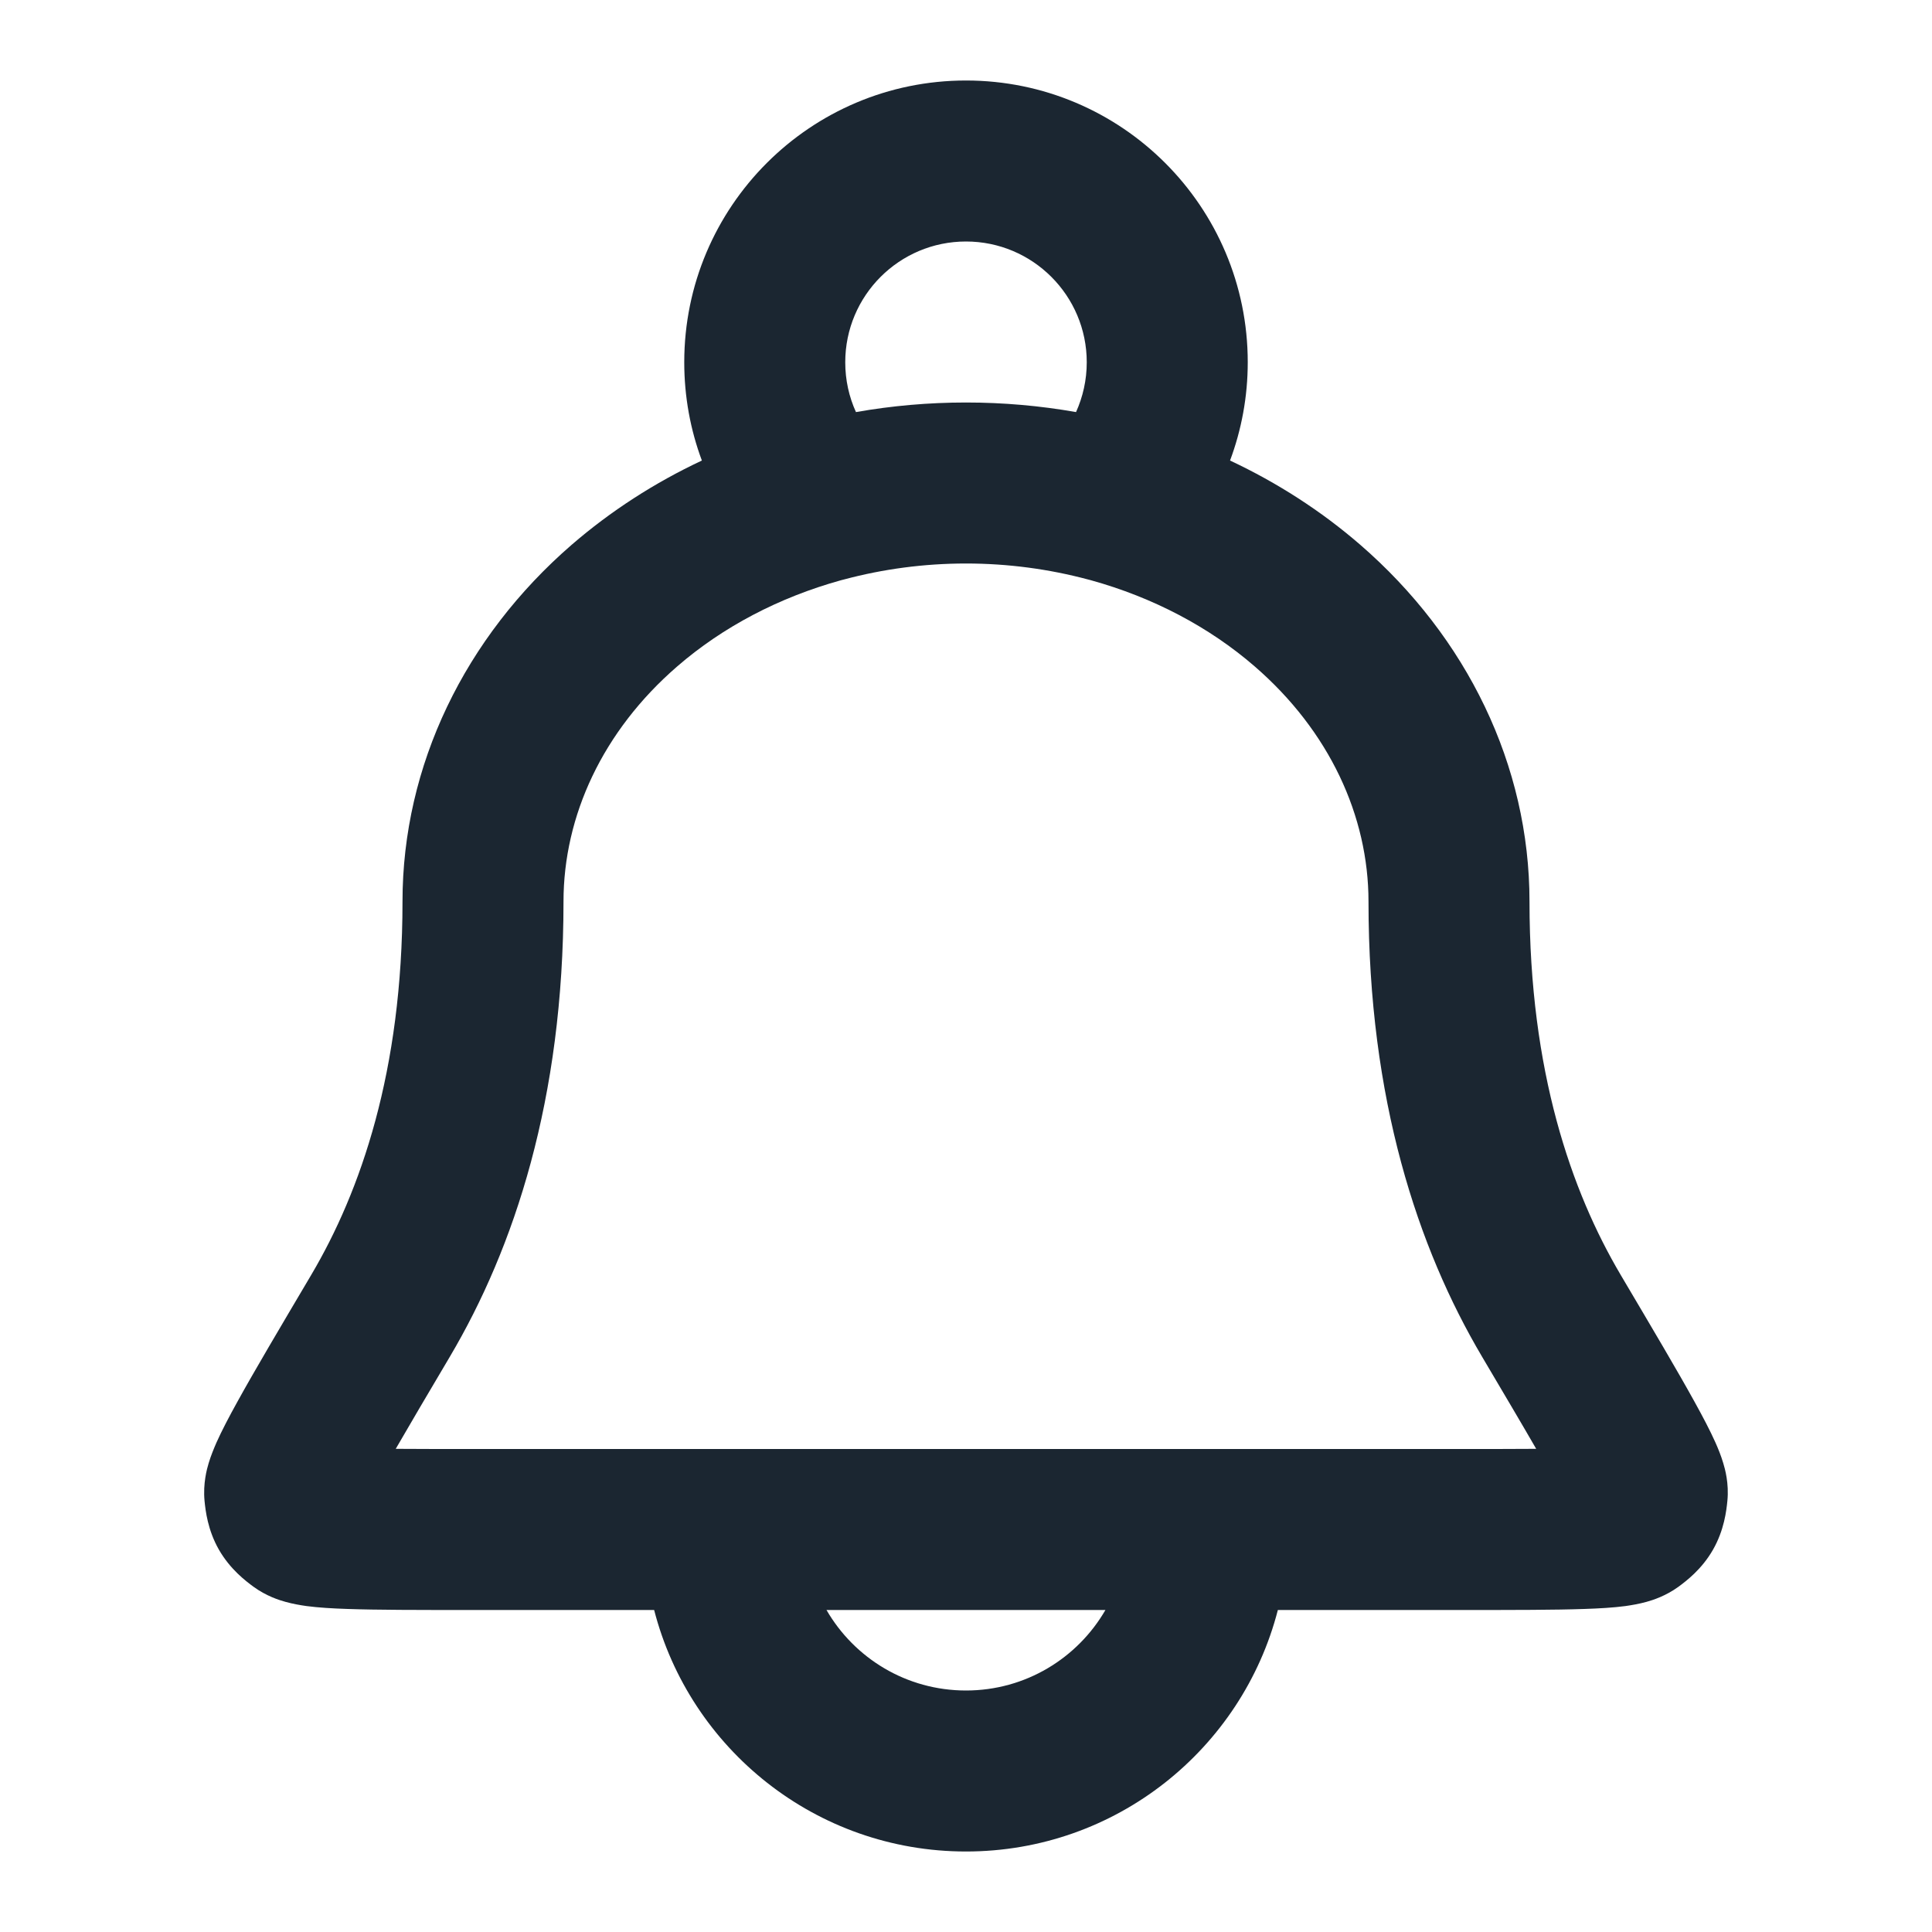 <svg width="24" height="24" viewBox="0 0 24 24" fill="none" xmlns="http://www.w3.org/2000/svg">
<path fill-rule="evenodd" clip-rule="evenodd" d="M12 3C11.171 3 10.5 3.672 10.5 4.5C10.5 4.721 10.547 4.93 10.633 5.119C11.081 5.04 11.539 5 12 5C12.461 5 12.918 5.04 13.367 5.119C13.452 4.93 13.5 4.721 13.5 4.5C13.5 3.672 12.828 3 12 3ZM15.28 5.721C15.422 5.341 15.5 4.929 15.5 4.5C15.5 2.567 13.933 1 12 1C10.067 1 8.5 2.567 8.5 4.5C8.5 4.929 8.577 5.341 8.719 5.721C8.133 5.996 7.588 6.347 7.102 6.767C5.777 7.915 5 9.506 5 11.2C5 13.308 4.479 14.8 3.867 15.836L3.857 15.853C3.463 16.519 3.155 17.039 2.949 17.413C2.846 17.599 2.755 17.772 2.689 17.92C2.657 17.994 2.62 18.082 2.592 18.176C2.571 18.245 2.52 18.427 2.541 18.646C2.553 18.766 2.58 19.006 2.719 19.25C2.859 19.494 3.051 19.639 3.149 19.711C3.308 19.827 3.467 19.877 3.547 19.899C3.64 19.925 3.731 19.94 3.807 19.951C3.958 19.971 4.133 19.981 4.316 19.987C4.681 20 5.192 20 5.835 20H8.126C8.57 21.725 10.136 23 12 23C13.864 23 15.43 21.725 15.874 20H18.164C18.807 20 19.318 20 19.683 19.987C19.866 19.981 20.042 19.971 20.192 19.951C20.268 19.94 20.359 19.925 20.453 19.899C20.532 19.877 20.691 19.827 20.851 19.711C20.948 19.639 21.141 19.494 21.28 19.25C21.419 19.006 21.446 18.766 21.458 18.646C21.48 18.427 21.428 18.245 21.407 18.176C21.379 18.082 21.343 17.994 21.31 17.92C21.244 17.772 21.153 17.599 21.05 17.413C20.844 17.039 20.536 16.519 20.142 15.853L20.132 15.836C19.52 14.8 19 13.308 19 11.2C19 9.506 18.222 7.915 16.897 6.767C16.412 6.347 15.866 5.996 15.28 5.721ZM13.514 7.198C13.527 7.202 13.539 7.205 13.552 7.208C14.321 7.421 15.021 7.788 15.587 8.279C16.513 9.081 17 10.136 17 11.2C17 13.656 17.611 15.501 18.411 16.854C18.686 17.319 18.909 17.696 19.083 17.998C18.824 18 18.513 18 18.142 18H5.858C5.487 18 5.175 18 4.916 17.998C5.09 17.696 5.313 17.319 5.588 16.854C6.388 15.501 7 13.656 7 11.2C7 10.136 7.486 9.081 8.412 8.279C8.978 7.788 9.678 7.421 10.447 7.208C10.46 7.205 10.473 7.202 10.486 7.198C10.968 7.069 11.478 7 12 7C12.521 7 13.031 7.069 13.514 7.198ZM10.267 20C10.613 20.598 11.259 21 12 21C12.74 21 13.386 20.598 13.732 20H10.267Z" fill="#1B2631"/>
</svg>
